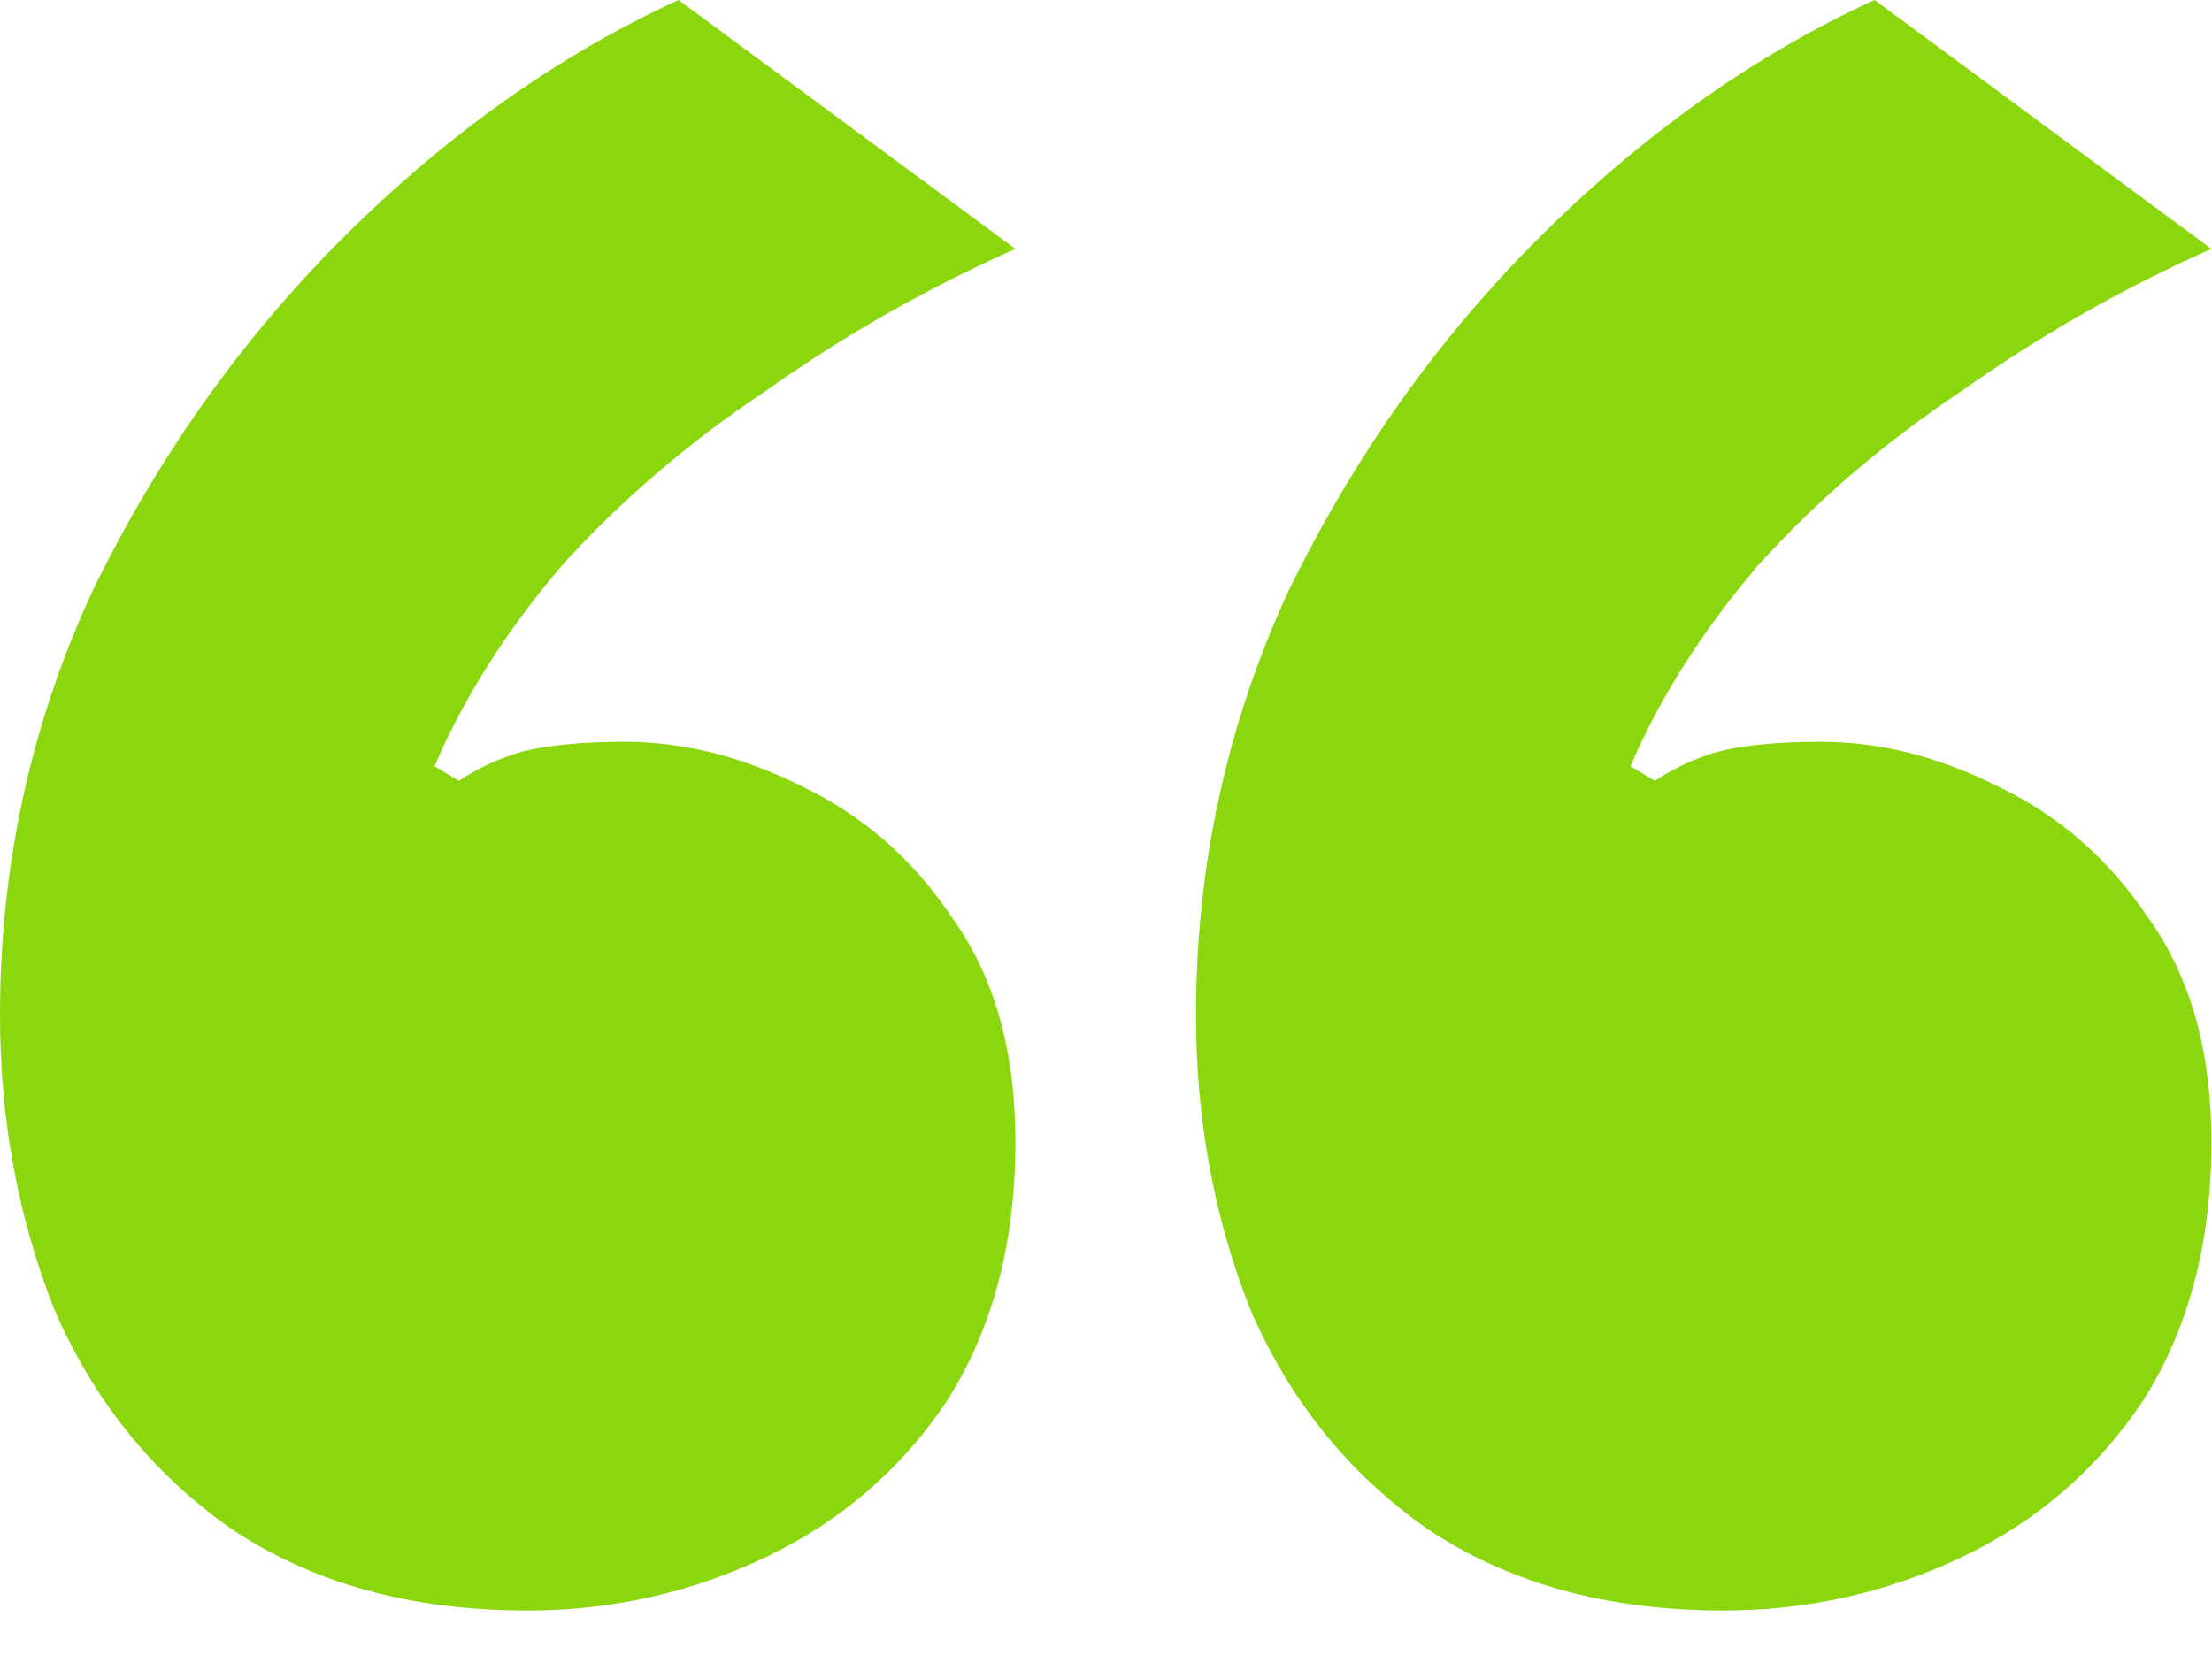 <svg width="29" height="22" viewBox="0 0 29 22" fill="none" xmlns="http://www.w3.org/2000/svg">
<path d="M6.912 21.12C5.376 21.12 4.075 20.757 3.008 20.032C1.984 19.307 1.216 18.347 0.704 17.152C0.235 15.957 0 14.677 0 13.312C0 11.349 0.405 9.493 1.216 7.744C2.069 5.995 3.157 4.459 4.48 3.136C5.845 1.771 7.317 0.725 8.896 0L13.312 3.264C12.16 3.776 11.072 4.395 10.048 5.12C9.024 5.803 8.128 6.571 7.36 7.424C6.635 8.277 6.08 9.152 5.696 10.048L6.016 10.24C6.272 10.069 6.549 9.941 6.848 9.856C7.189 9.771 7.637 9.728 8.192 9.728C8.96 9.728 9.728 9.92 10.496 10.304C11.307 10.688 11.968 11.264 12.48 12.032C13.035 12.8 13.312 13.781 13.312 14.976C13.312 16.299 13.013 17.429 12.416 18.368C11.819 19.264 11.029 19.947 10.048 20.416C9.067 20.885 8.021 21.12 6.912 21.12ZM22.592 21.12C21.056 21.12 19.755 20.757 18.688 20.032C17.664 19.307 16.896 18.347 16.384 17.152C15.915 15.957 15.68 14.677 15.68 13.312C15.68 11.349 16.085 9.493 16.896 7.744C17.749 5.995 18.837 4.459 20.16 3.136C21.525 1.771 22.997 0.725 24.576 0L28.992 3.264C27.84 3.776 26.752 4.395 25.728 5.12C24.704 5.803 23.808 6.571 23.04 7.424C22.315 8.277 21.76 9.152 21.376 10.048L21.696 10.24C21.952 10.069 22.229 9.941 22.528 9.856C22.869 9.771 23.317 9.728 23.872 9.728C24.64 9.728 25.408 9.92 26.176 10.304C26.987 10.688 27.648 11.264 28.16 12.032C28.715 12.8 28.992 13.781 28.992 14.976C28.992 16.299 28.693 17.429 28.096 18.368C27.499 19.264 26.709 19.947 25.728 20.416C24.747 20.885 23.701 21.12 22.592 21.12Z" fill="#8AD70E"/>
</svg>
